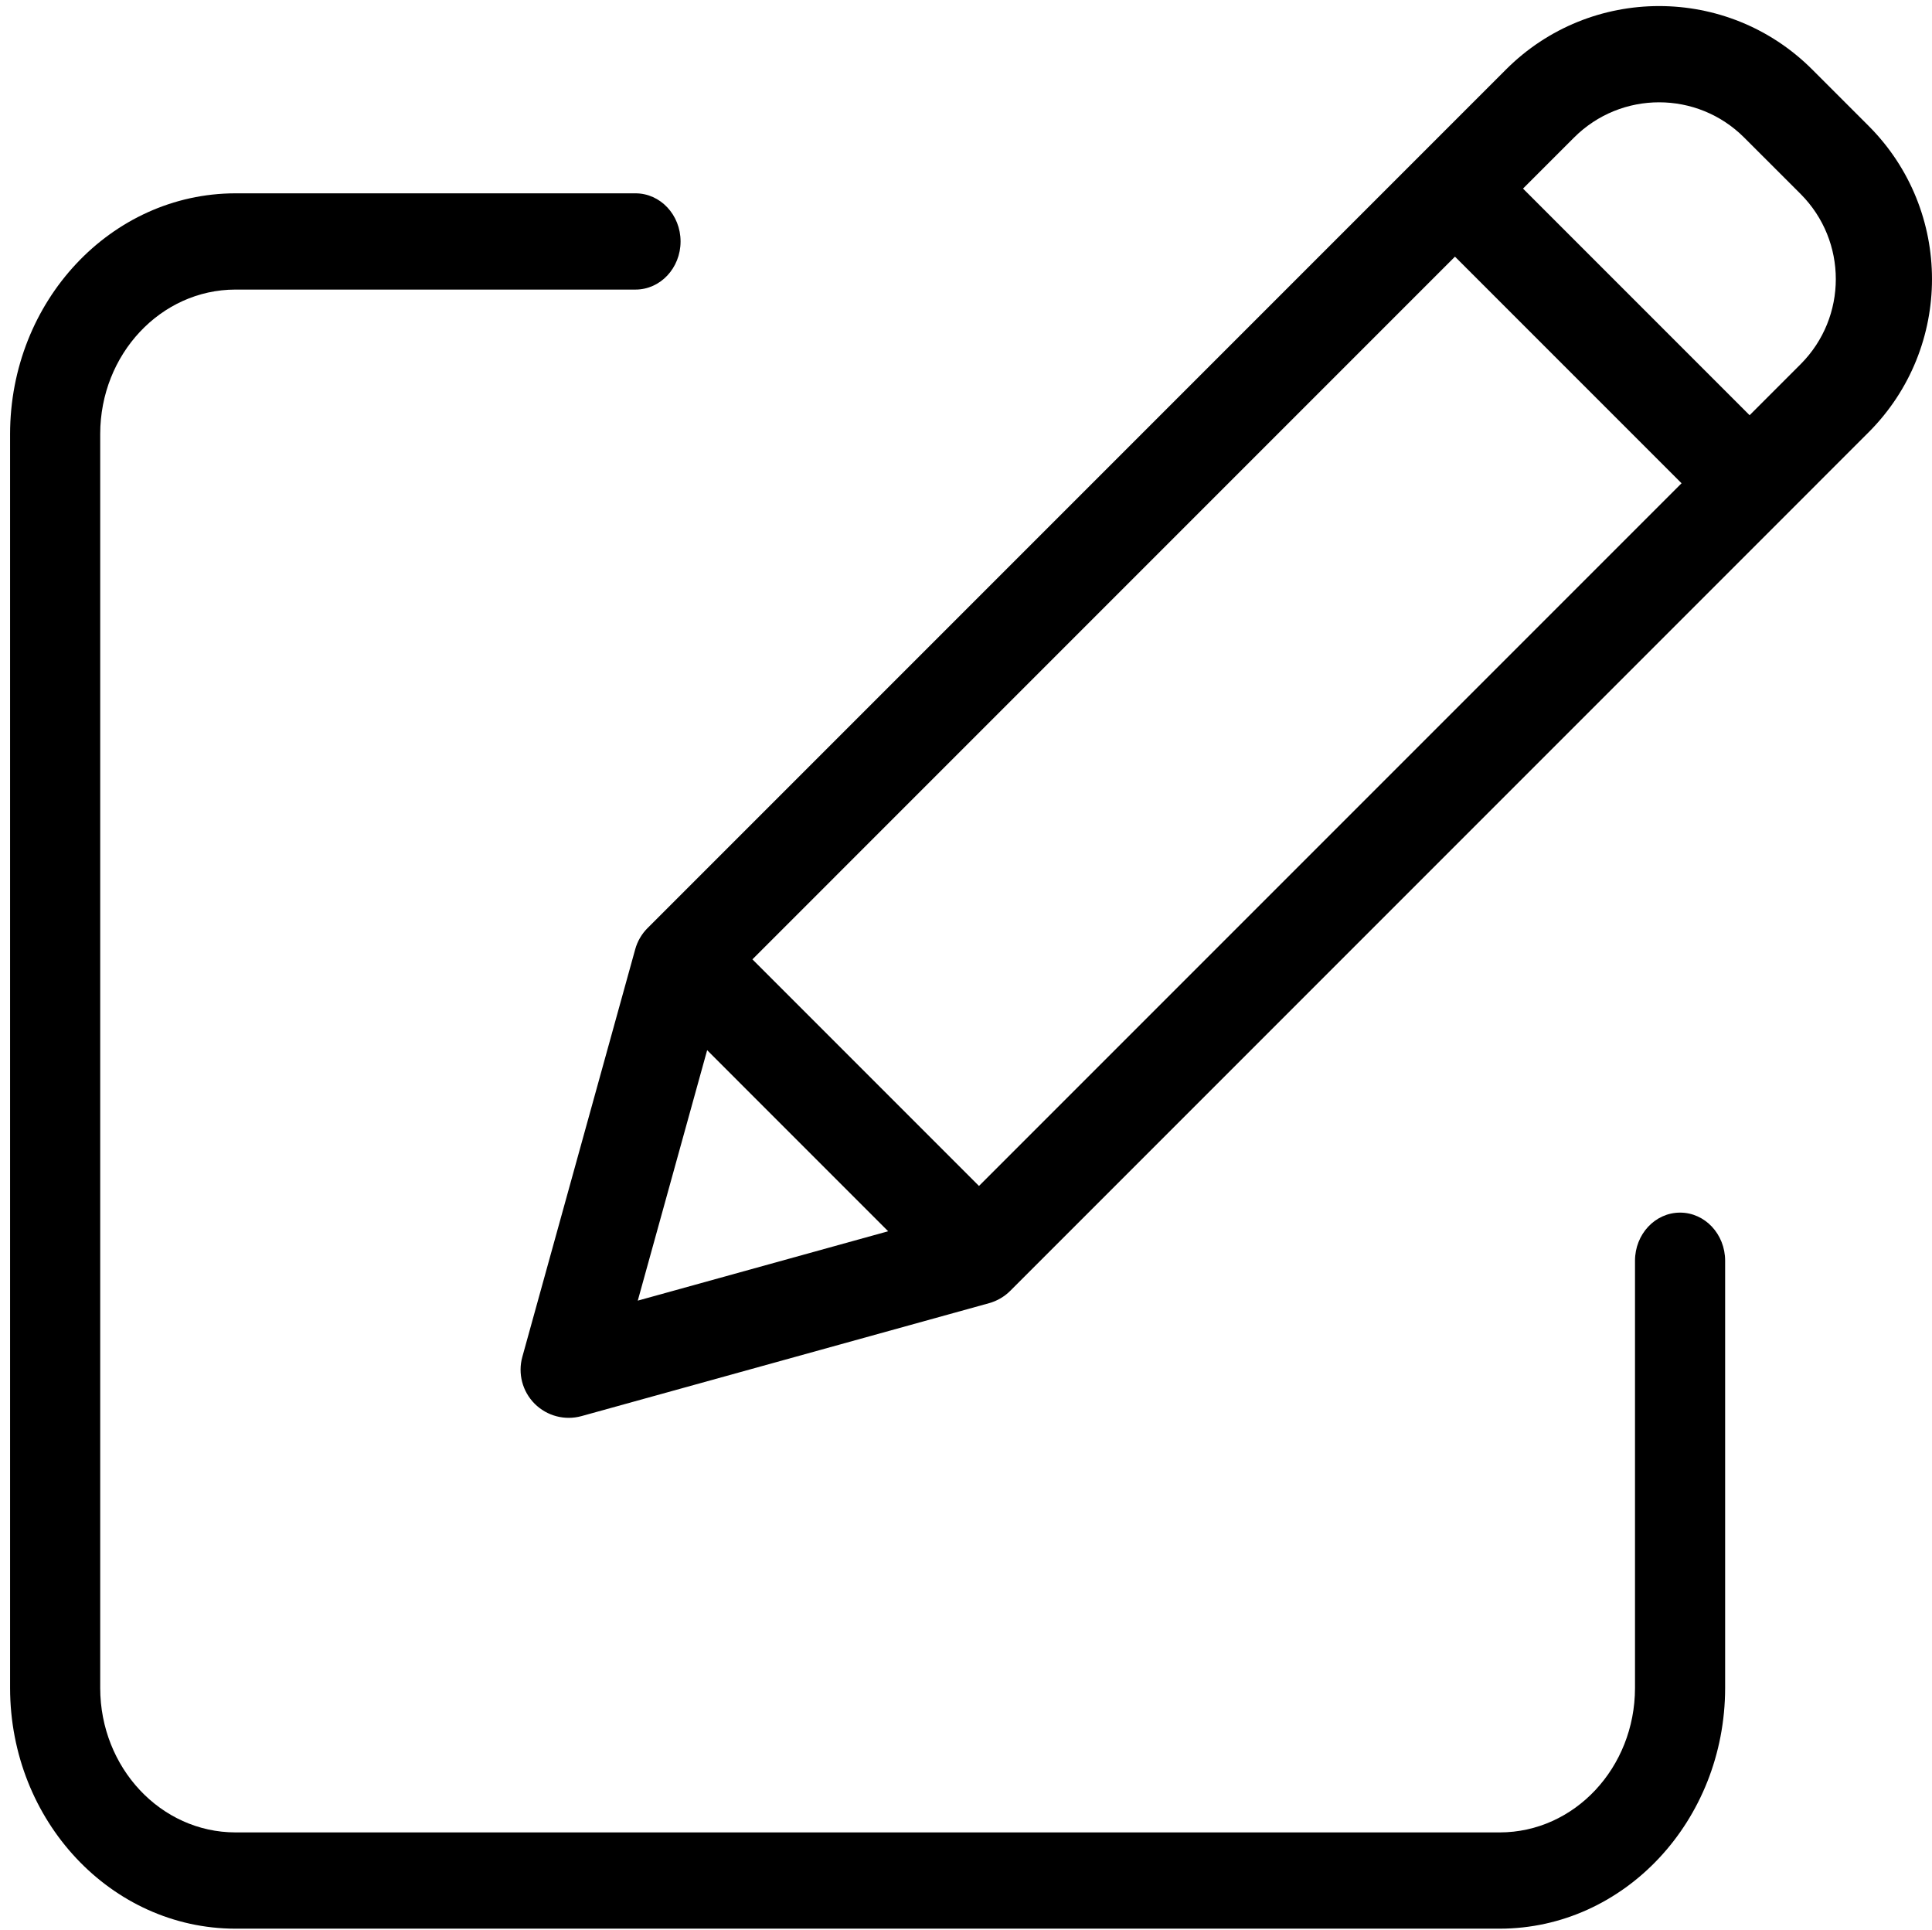 <svg
   
   xmlns="http://www.w3.org/2000/svg"
  class="inactive"

   viewBox="0 -1 401.523 401">
  
  <title
     >New Conversation</title>
  <path
     style="stroke-width:0.968"
     d="m 349.164,250.973 c -5.173,0 -9.365,4.477 -9.365,10 v 88.789 c -0.018,16.562 -12.585,29.984 -28.096,30 H 48.922 c -15.511,-0.016 -28.078,-13.438 -28.096,-30 V 89.172 c 0.018,-16.559 12.585,-29.98 28.096,-30 h 83.154 c 5.173,0 9.365,-4.477 9.365,-10 0,-5.52 -4.192,-10 -9.365,-10 H 48.922 c -25.85,0.031 -46.797,22.398 -46.827,50 V 349.766 c 0.029,27.602 20.977,49.969 46.827,50 H 311.703 c 25.85,-0.031 46.797,-22.398 46.827,-50 v -88.793 c 0,-5.523 -4.192,-10 -9.365,-10 z m 0,0" />
  <path
     d="m376.629 13.441c-17.574-17.574-46.066-17.574-63.641 0l-178.406 178.406c-1.223 1.223-2.105 2.738-2.566 4.402l-23.461 84.699c-.965 3.473.016 7.191 2.562 9.742 2.551 2.547 6.27 3.527 9.742 2.566l84.699-23.465c1.664-.461 3.18-1.344 4.402-2.566l178.402-178.41c17.547-17.586 17.547-46.055 0-63.641zm-220.258 184.906 146.012-146.016 47.09 47.09-146.016 146.016zm-9.406 18.875 37.621 37.625-52.039 14.418zm227.258-142.547-10.605 10.605-47.094-47.094 10.609-10.605c9.762-9.762 25.59-9.762 35.352 0l11.738 11.734c9.746 9.773 9.746 25.59 0 35.359zm0 0" />
</svg>
